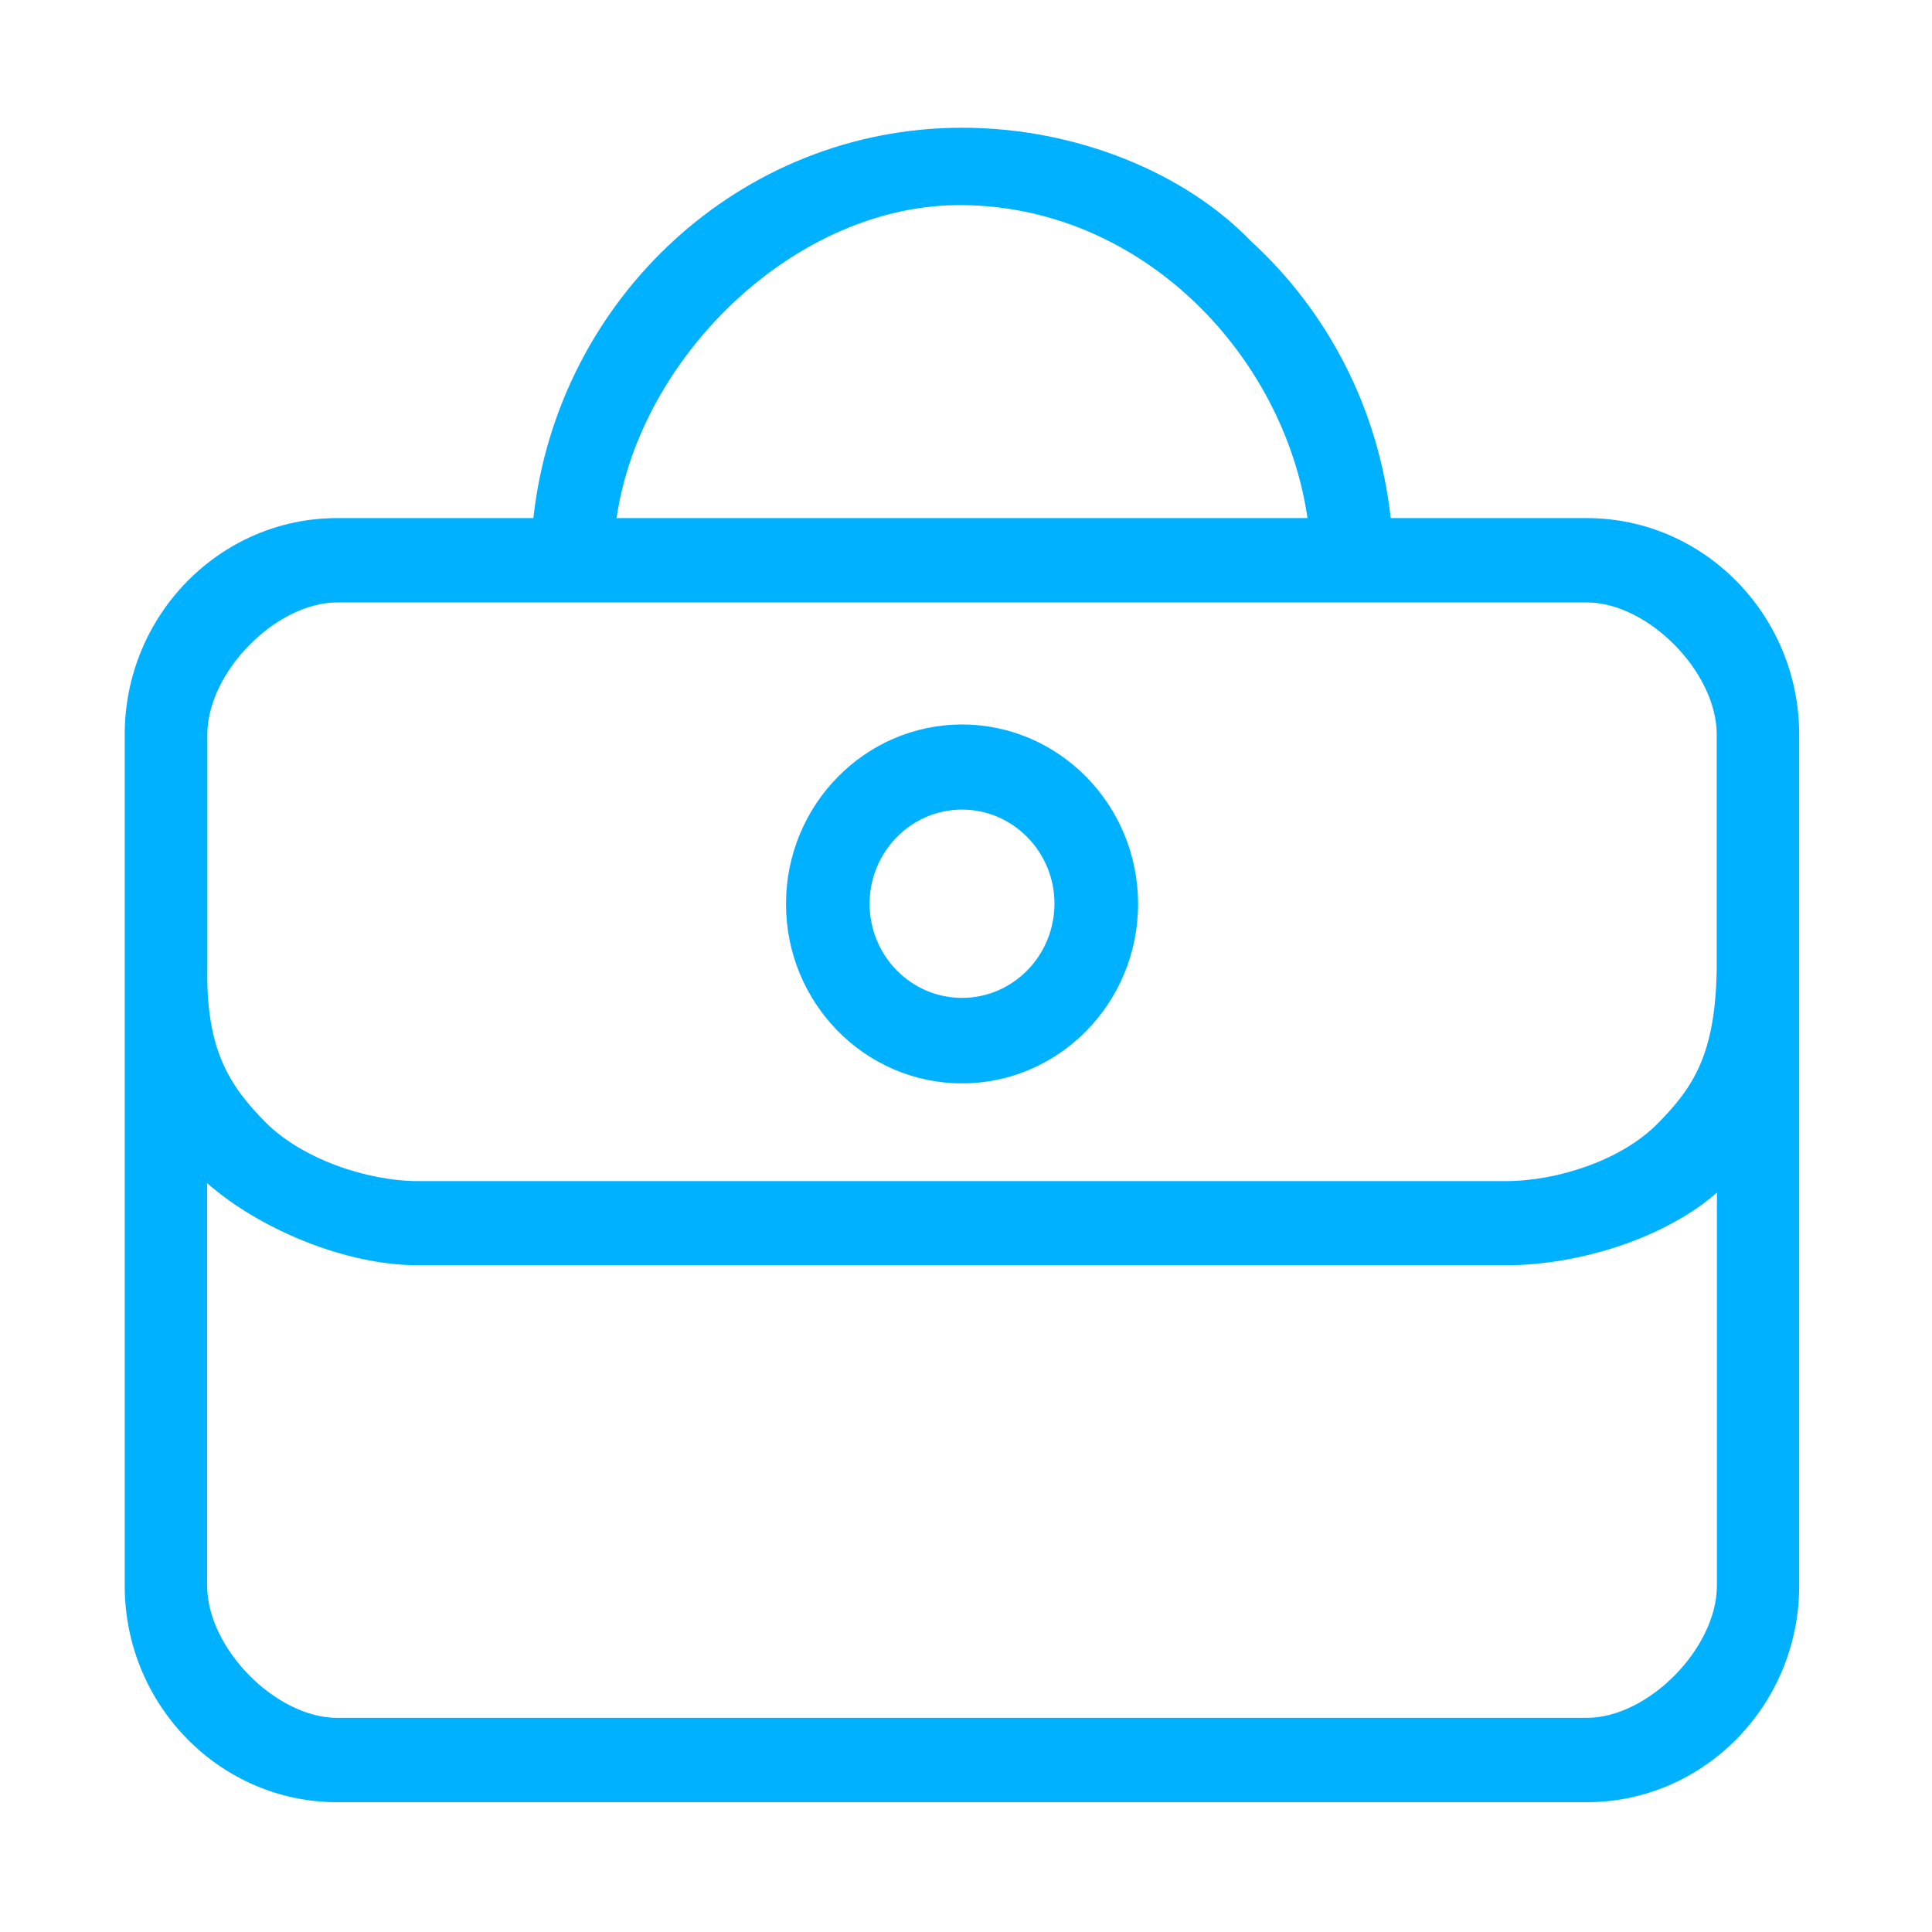 <?xml version="1.0" encoding="utf-8"?>
<!-- Generator: Adobe Illustrator 22.0.0, SVG Export Plug-In . SVG Version: 6.00 Build 0)  -->
<svg version="1.1" id="图层_1" xmlns="http://www.w3.org/2000/svg" xmlns:xlink="http://www.w3.org/1999/xlink" x="0px" y="0px"
	 viewBox="0 0 1024 1024" style="enable-background:new 0 0 1024 1024;" xml:space="preserve">
<style type="text/css">
	.st0{fill:#00B1FF;}
</style>
<g>
	<path class="st0" d="M841,274.6H737.1c-6.5-58.7-33.8-110-74.4-147.1C628.4,92,571,67.7,509.9,67.7
		c-117.4,0-214.4,90.6-227.2,206.9h-104c-62.1,0-112.6,51.5-112.6,114.7v451.2c0,63.2,50.5,114.7,112.6,114.7H841
		c62.1,0,112.6-51.5,112.6-114.7V389.3C953.6,326.1,903.1,274.6,841,274.6z M509.9,108.7c96,0.8,170.6,79.9,183.1,165.9H326.8
		C339.2,188.6,422.1,108,509.9,108.7z M841,910.5H178.7c-32.5,0-68.9-36.9-68.9-70V627.1c27.3,24,72.8,43.5,111.8,43.5h576.6
		c38.9,0,84.5-14.5,111.8-38.5l0,208.4C909.9,873.6,873.6,910.5,841,910.5z M878.6,595.5c-19.2,19.5-53.3,30.5-80.4,30.5H221.6
		c-27.1,0-61.7-11.8-81-31.3c-19.3-19.5-31.4-38.8-30.7-81.2V389.3c0-33.1,36.4-70,68.9-70H841c32.5,0,68.9,36.9,68.9,70l0,124.1
		C909.2,558.3,897.9,576,878.6,595.5z"/>
	<path class="st0" d="M509.9,384c-51.4,0-93.3,42.6-93.3,95.1s41.8,95.1,93.3,95.1c51.4,0,93.3-42.6,93.3-95.1S561.3,384,509.9,384z
		 M509.9,528.9L509.9,528.9c-27,0-49-22.3-49-49.9c0-27.5,22-49.9,49-49.9s49,22.4,49,49.9C558.8,506.6,536.9,528.9,509.9,528.9z"/>
</g>
</svg>

